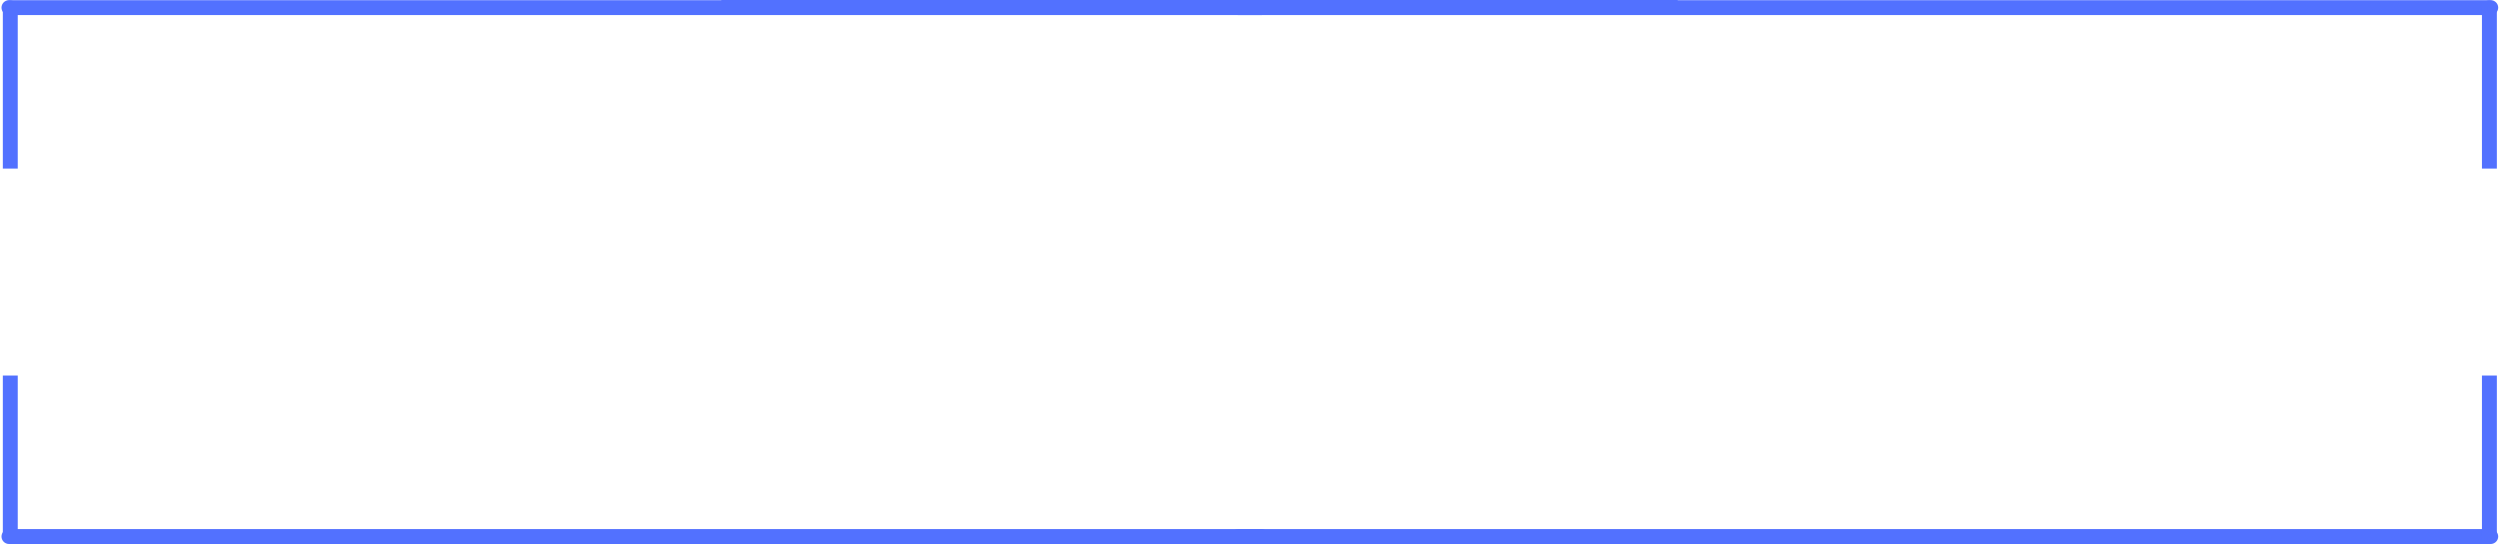 <svg xmlns="http://www.w3.org/2000/svg" xmlns:xlink="http://www.w3.org/1999/xlink" width="440" zoomAndPan="magnify" viewBox="0 0 330 72" height="96" preserveAspectRatio="xMidYMid meet" version="1.0"><path stroke-linecap="butt" transform="matrix(0.75, 0, 0, 0.75, 95.215, -1.5)" fill="none" stroke-linejoin="miter" d="M -0 2 L 168.318 2 " stroke="#5271ff" stroke-width="4" stroke-opacity="1" stroke-miterlimit="4"/><path fill="#5271ff" d="M 163.457 0.023 C 162.914 0.023 162.473 0.461 162.473 1.008 C 162.473 1.551 162.914 1.992 163.457 1.992 L 328.777 1.992 C 329.32 1.992 329.762 1.551 329.762 1.008 C 329.762 0.465 329.32 0.023 328.777 0.023 Z M 163.457 0.023 " fill-opacity="1" fill-rule="nonzero"/><path fill="#5271ff" d="M 166.504 71.809 C 167.047 71.809 167.488 71.367 167.488 70.82 C 167.488 70.277 167.047 69.836 166.504 69.836 L 1.184 69.836 C 0.641 69.836 0.199 70.277 0.199 70.82 C 0.199 71.363 0.641 71.805 1.184 71.805 L 2.32 71.809 Z M 166.504 71.809 " fill-opacity="1" fill-rule="nonzero"/><path fill="#5271ff" d="M 166.504 0.023 C 167.047 0.023 167.488 0.461 167.488 1.008 C 167.488 1.551 167.047 1.992 166.504 1.992 L 1.184 1.992 C 0.641 1.992 0.199 1.551 0.199 1.008 C 0.199 0.465 0.641 0.023 1.184 0.023 Z M 166.504 0.023 " fill-opacity="1" fill-rule="nonzero"/><path fill="#5271ff" d="M 163.457 71.809 C 162.914 71.809 162.473 71.367 162.473 70.82 C 162.473 70.277 162.914 69.836 163.457 69.836 L 328.777 69.836 C 329.32 69.836 329.762 70.277 329.762 70.82 C 329.762 71.363 329.32 71.805 328.777 71.805 L 327.645 71.809 Z M 163.457 71.809 " fill-opacity="1" fill-rule="nonzero"/><path fill="#5271ff" d="M 1.359 0.055 L 1.227 0.062 C 0.957 0.105 0.742 0.23 0.578 0.438 C 0.465 0.613 0.41 0.727 0.41 0.777 C 0.387 0.859 0.375 0.945 0.375 1.039 L 0.375 22.258 L 2.344 22.258 L 2.344 1.039 C 2.289 0.438 1.961 0.109 1.359 0.055 Z M 1.359 0.055 " fill-opacity="1" fill-rule="nonzero"/><path fill="#5271ff" d="M 328.602 0.055 L 328.469 0.062 C 328.199 0.105 327.984 0.23 327.824 0.438 C 327.711 0.613 327.652 0.727 327.652 0.777 C 327.629 0.859 327.617 0.945 327.617 1.039 L 327.617 22.258 L 329.586 22.258 L 329.586 1.039 C 329.531 0.438 329.203 0.109 328.602 0.055 Z M 328.602 0.055 " fill-opacity="1" fill-rule="nonzero"/><path fill="#5271ff" d="M 0.375 49.57 L 0.375 70.789 C 0.43 71.391 0.758 71.719 1.359 71.773 C 1.961 71.719 2.289 71.391 2.344 70.789 L 2.344 49.57 Z M 0.375 49.57 " fill-opacity="1" fill-rule="nonzero"/><path fill="#5271ff" d="M 327.617 49.57 L 327.617 70.789 C 327.676 71.391 328.004 71.719 328.602 71.773 C 329.203 71.719 329.531 71.391 329.586 70.789 L 329.586 49.57 Z M 327.617 49.57 " fill-opacity="1" fill-rule="nonzero"/></svg>
